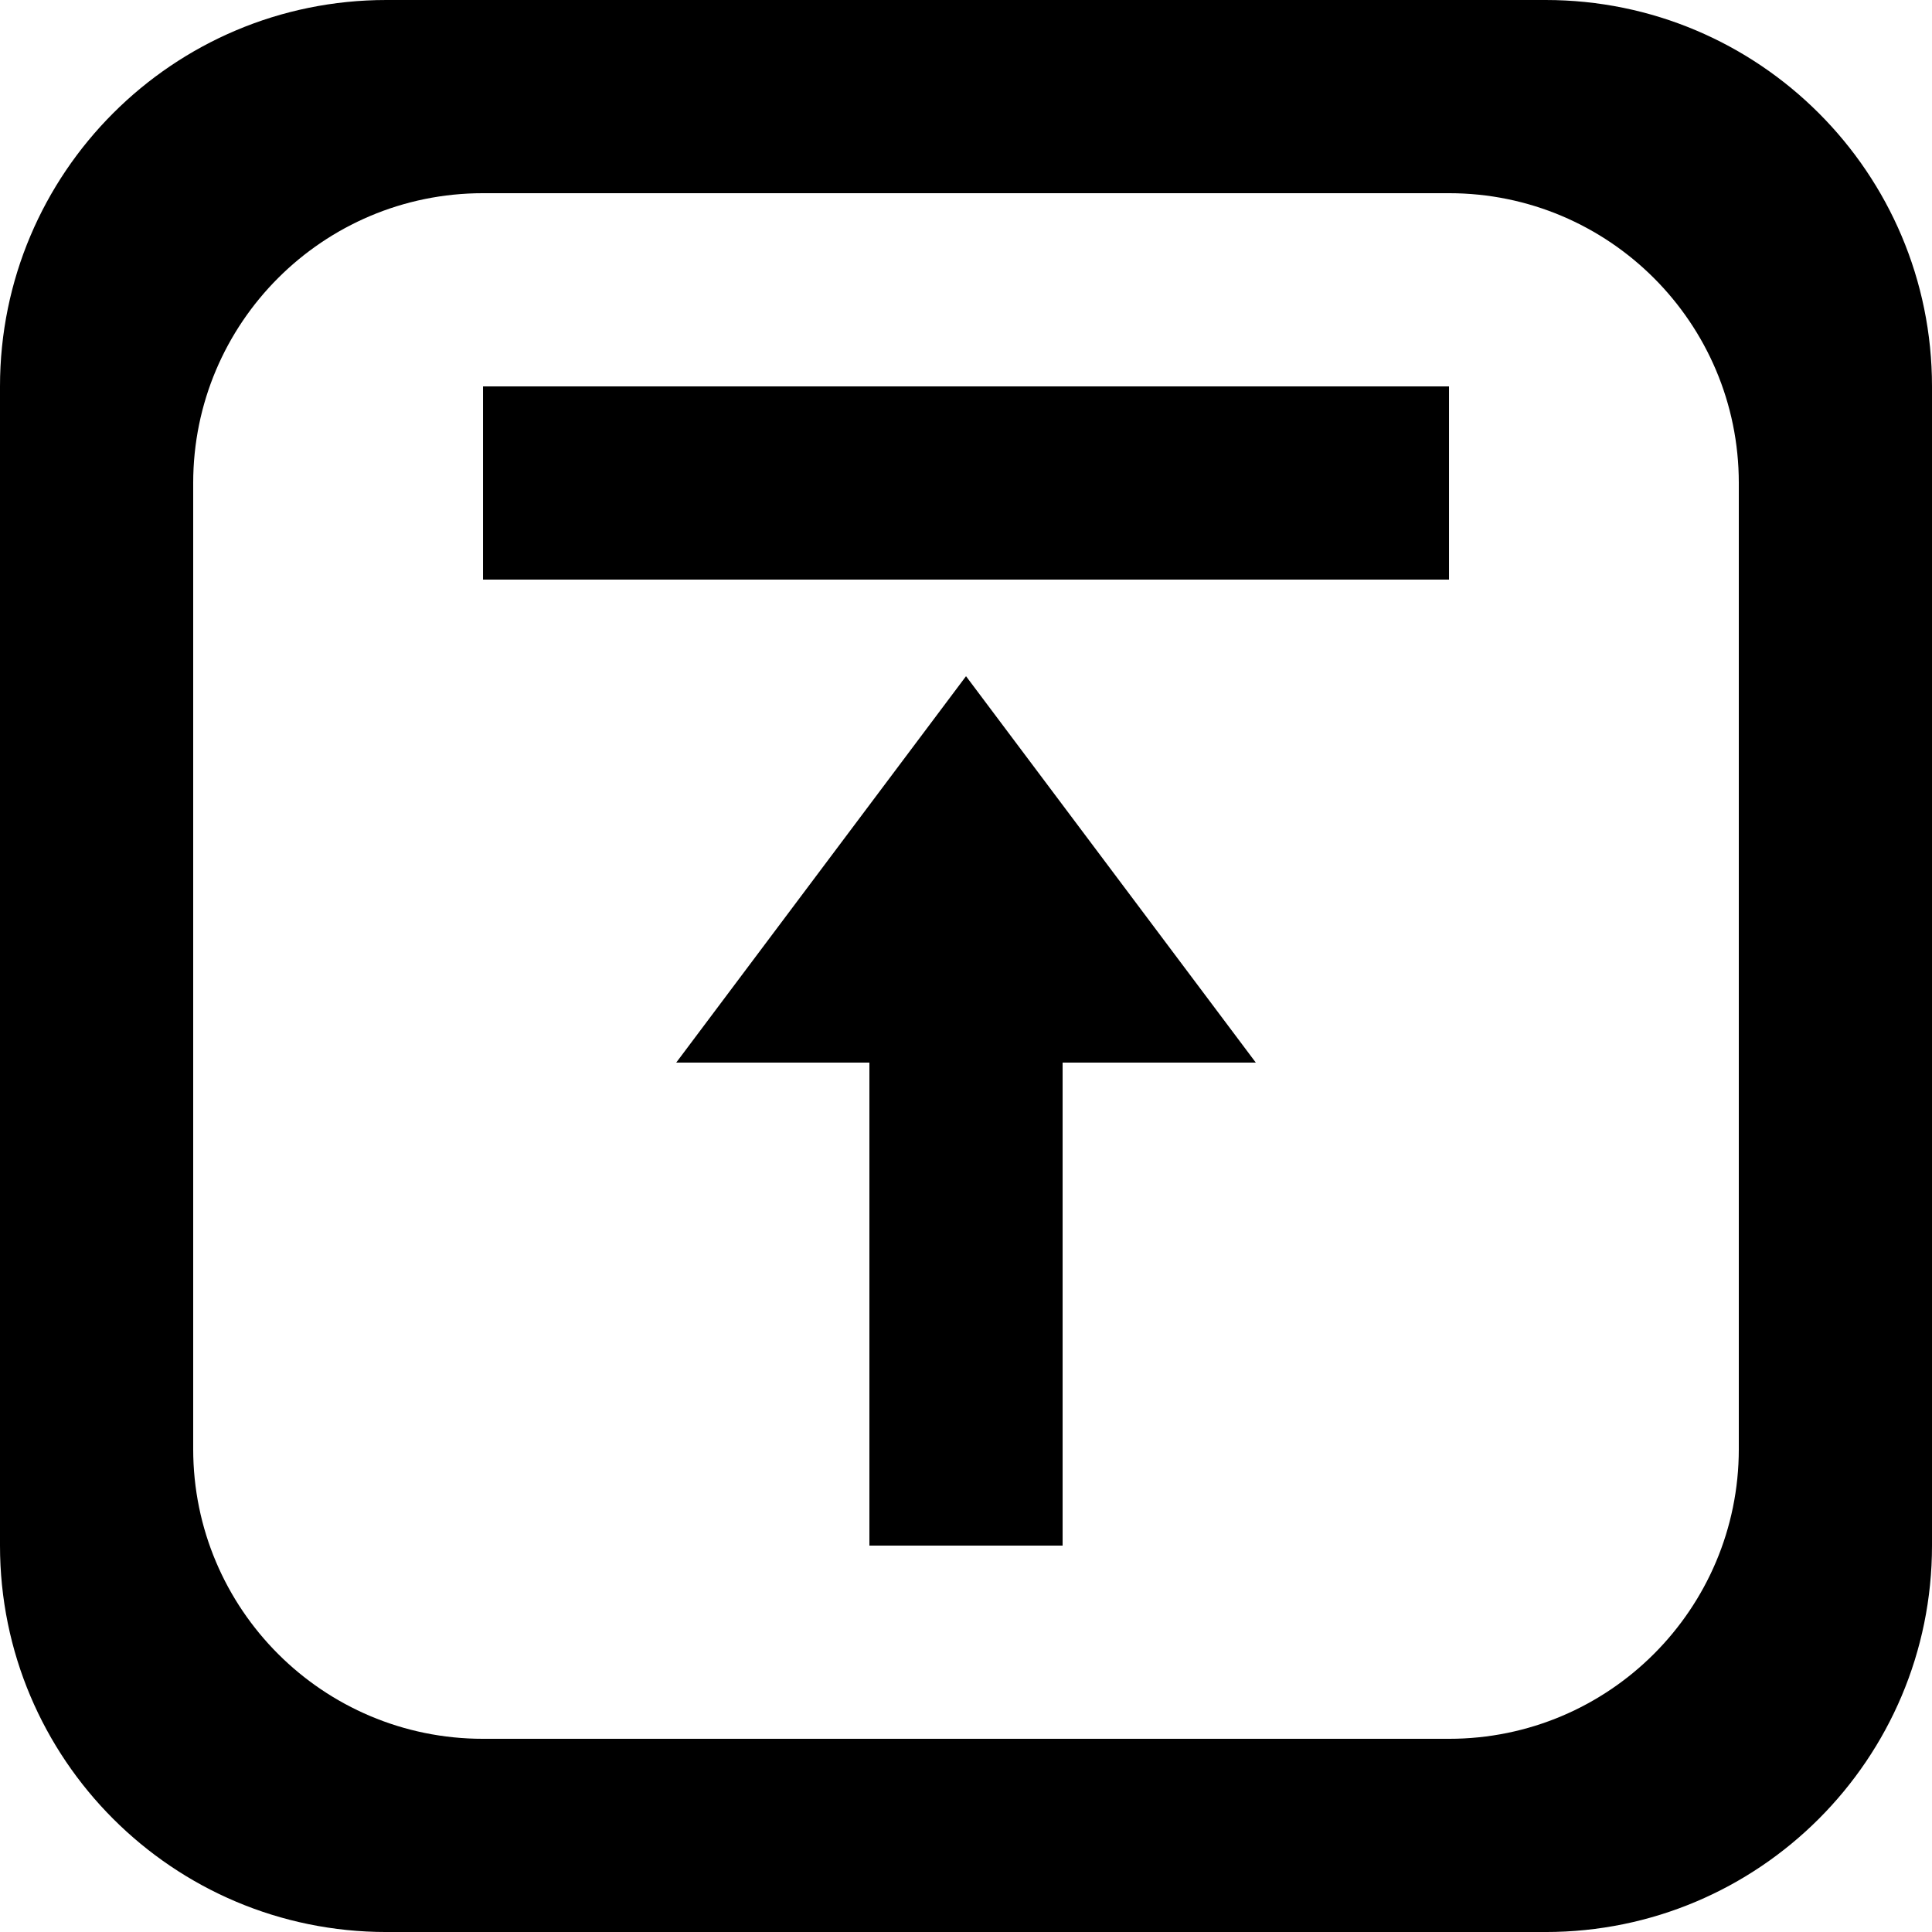 <?xml version='1.0' encoding='iso-8859-1'?>
<svg version="1.1" xmlns="http://www.w3.org/2000/svg" viewBox="0 0 137.144 137.144" xmlns:xlink="http://www.w3.org/1999/xlink" enable-background="new 0 0 137.144 137.144">
  <g>
    <g>
      <path d="M109.715,0H27.429C12.28,0,0,12.28,0,27.429v82.287c0,15.149,12.28,27.429,27.429,27.429h82.286    c15.148,0,27.429-12.28,27.429-27.429V27.429C137.144,12.28,124.864,0,109.715,0z M123.43,102.858    c0,11.362-9.21,20.572-20.572,20.572H34.286c-11.361,0-20.572-9.21-20.572-20.572V34.286c0-11.362,9.21-20.572,20.572-20.572    h68.572c11.361,0,20.572,9.21,20.572,20.572V102.858z"/>
    </g>
  </g>
  <g>
    <g>
      <path d="M34.287,27.428v13.715h68.572V27.428H34.287z M48.001,75.429h13.714v34.286H75.43V75.429h13.714L68.573,48L48.001,75.429z    "/>
    </g>
  </g>
</svg>

